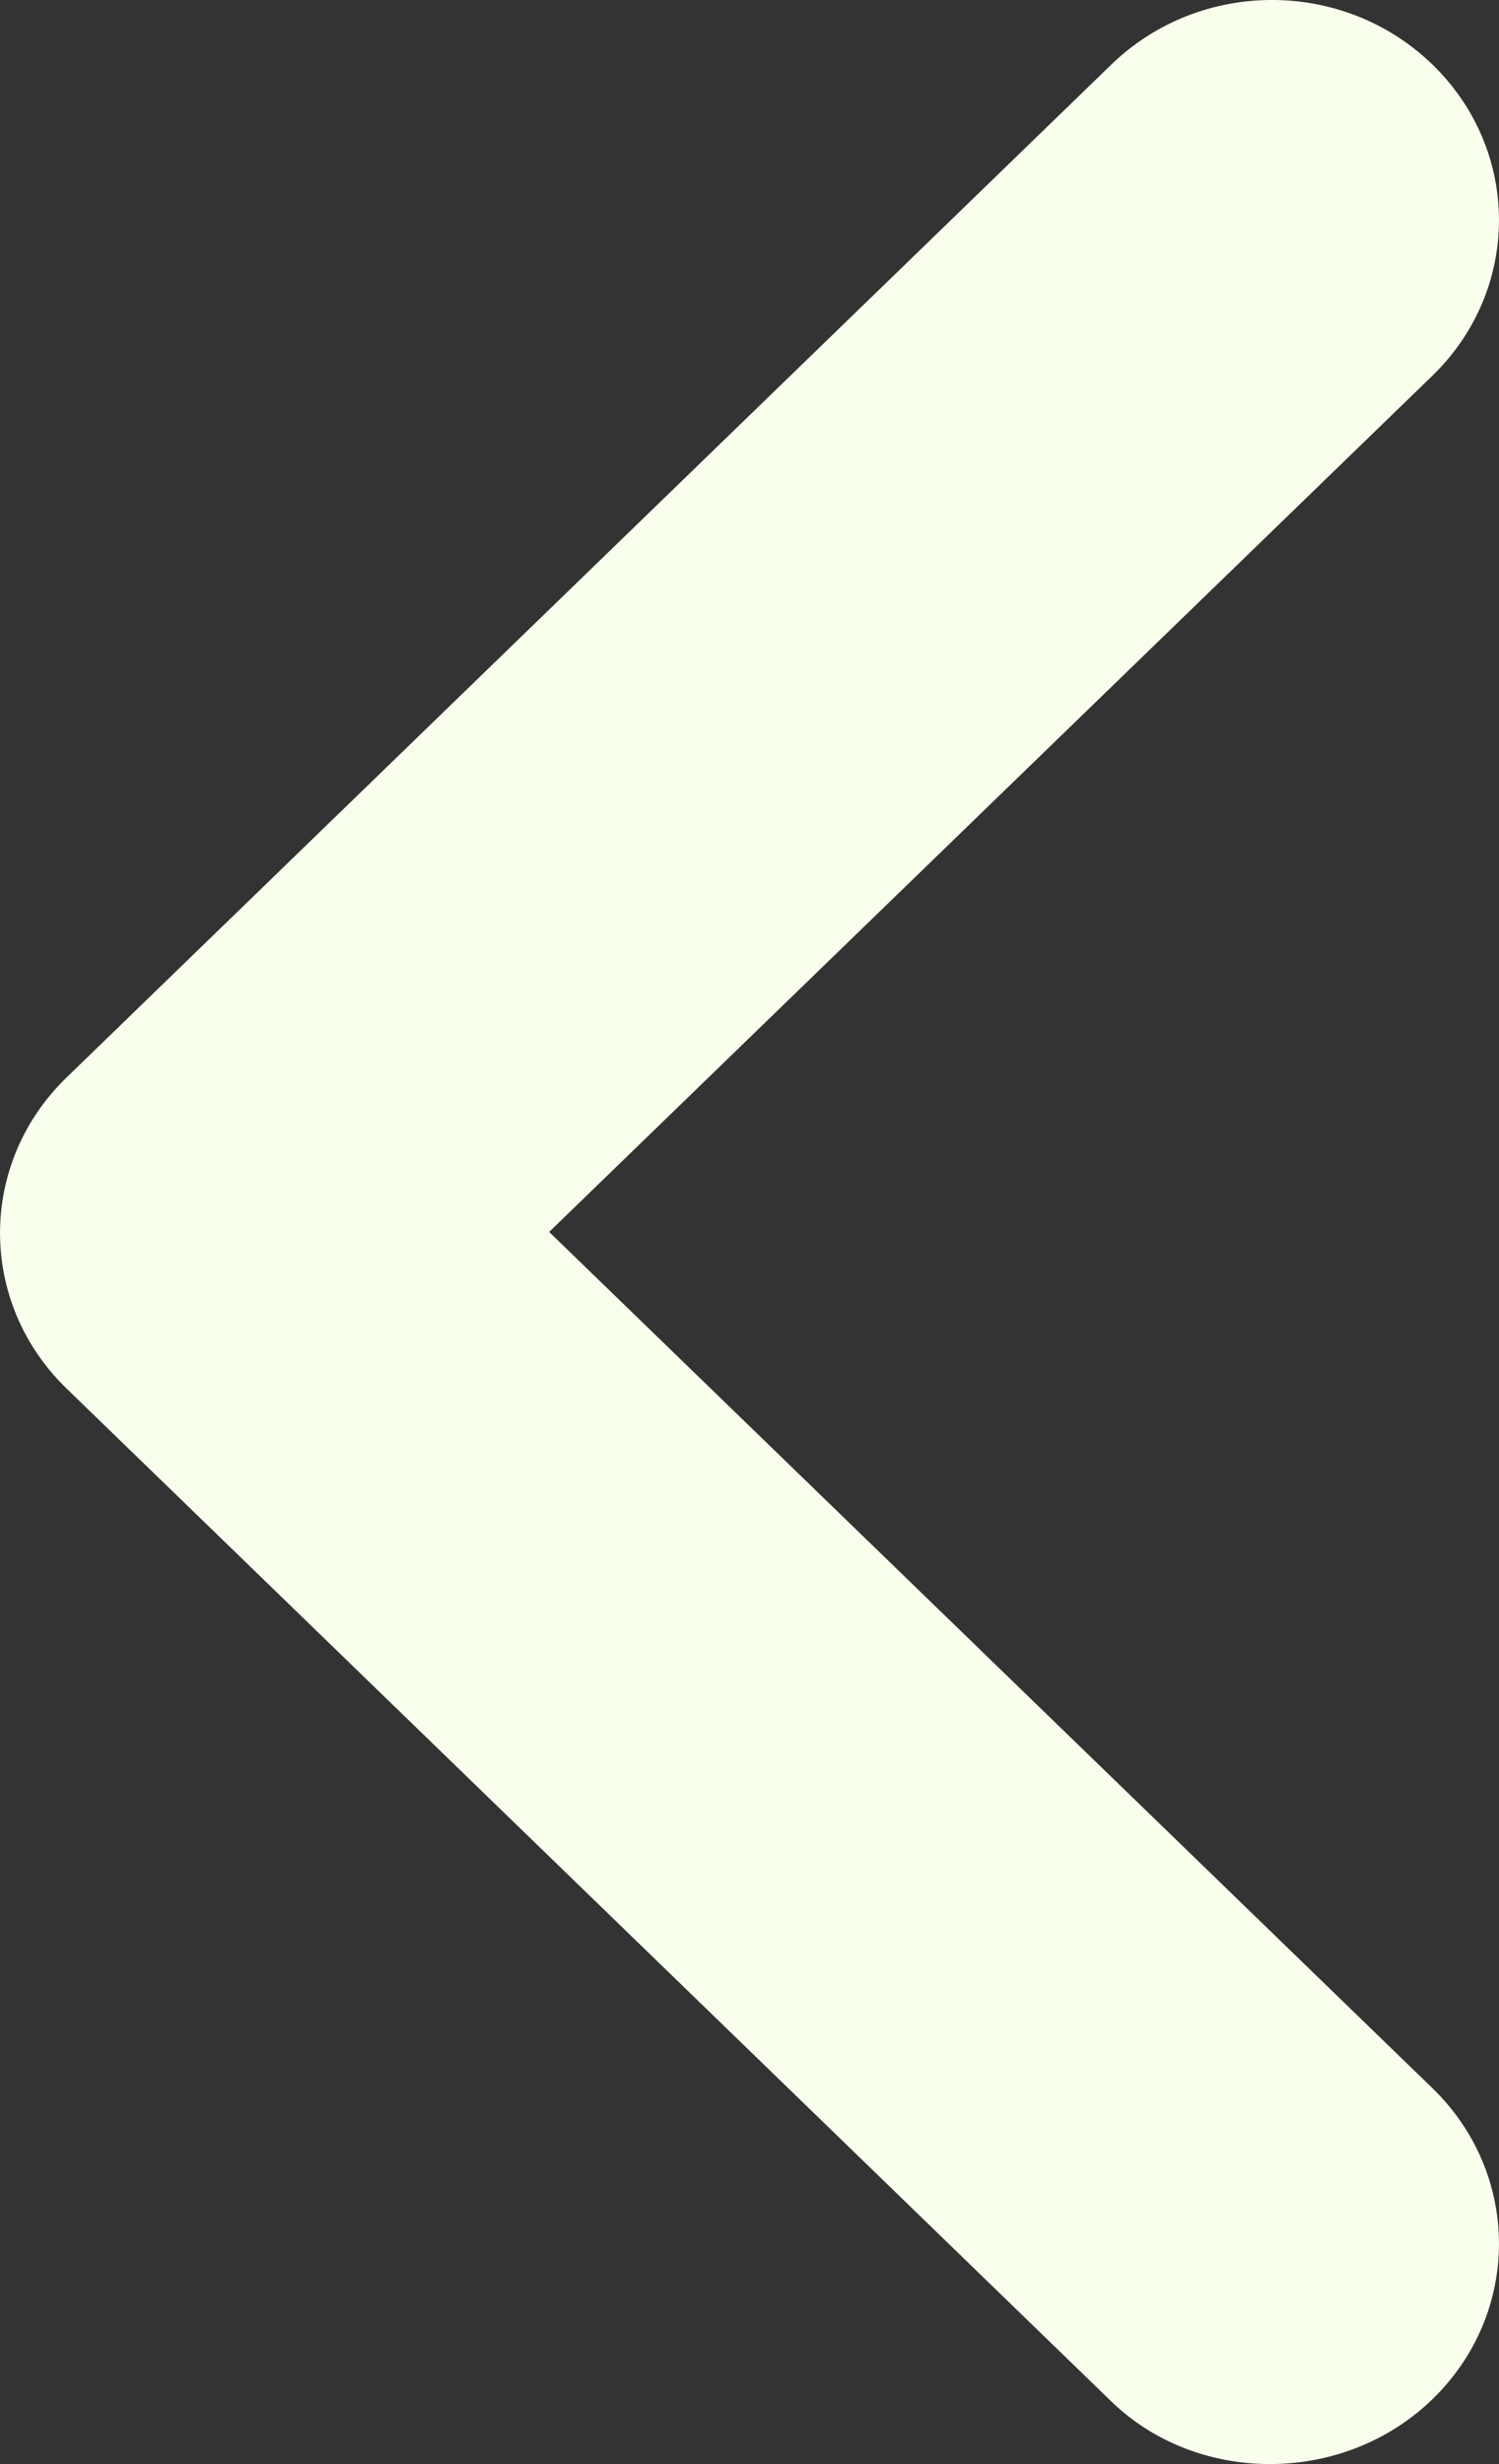 <svg width="14" height="23" viewBox="0 0 14 23" fill="none" xmlns="http://www.w3.org/2000/svg">
<rect x="0" y="0" width="14" height="23" fill="#333333" stroke="none"/>
<path d="M13.378 22.395C14.207 21.592 14.207 20.294 13.378 19.491L5.129 11.499L13.378 3.507C14.207 2.703 14.207 1.406 13.378 0.602C12.549 -0.201 11.21 -0.201 10.38 0.602L0.622 10.057C-0.207 10.86 -0.207 12.158 0.622 12.961L10.38 22.416C11.188 23.198 12.549 23.198 13.378 22.395Z" fill="#F8FFED"/>
</svg>
